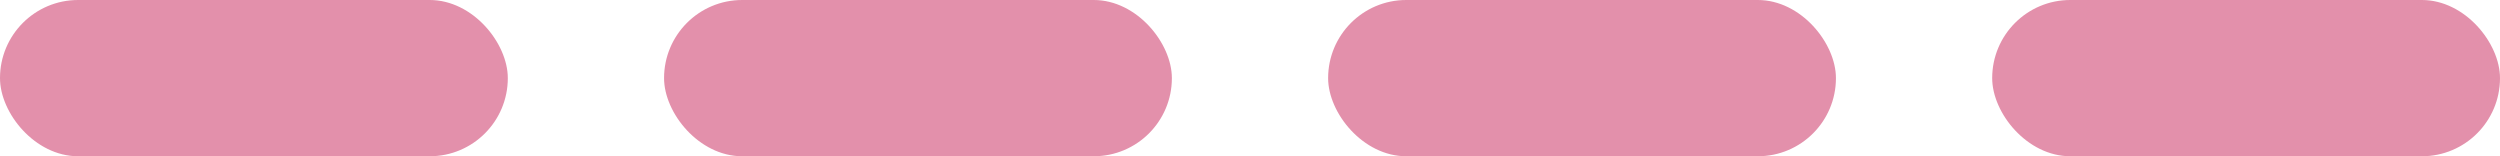 <svg width="64" height="4" viewBox="0 0 64 4" fill="none" xmlns="http://www.w3.org/2000/svg">
<rect x="34" width="13" height="4" rx="2" fill="#DB7093" fill-opacity="0.77"/>
<rect x="51" width="13" height="4" rx="2" fill="#DB7093" fill-opacity="0.77"/>
<rect width="13" height="4" rx="2" fill="#DB7093" fill-opacity="0.77"/>
<rect x="17" width="13" height="4" rx="2" fill="#DB7093" fill-opacity="0.77"/>
</svg>
